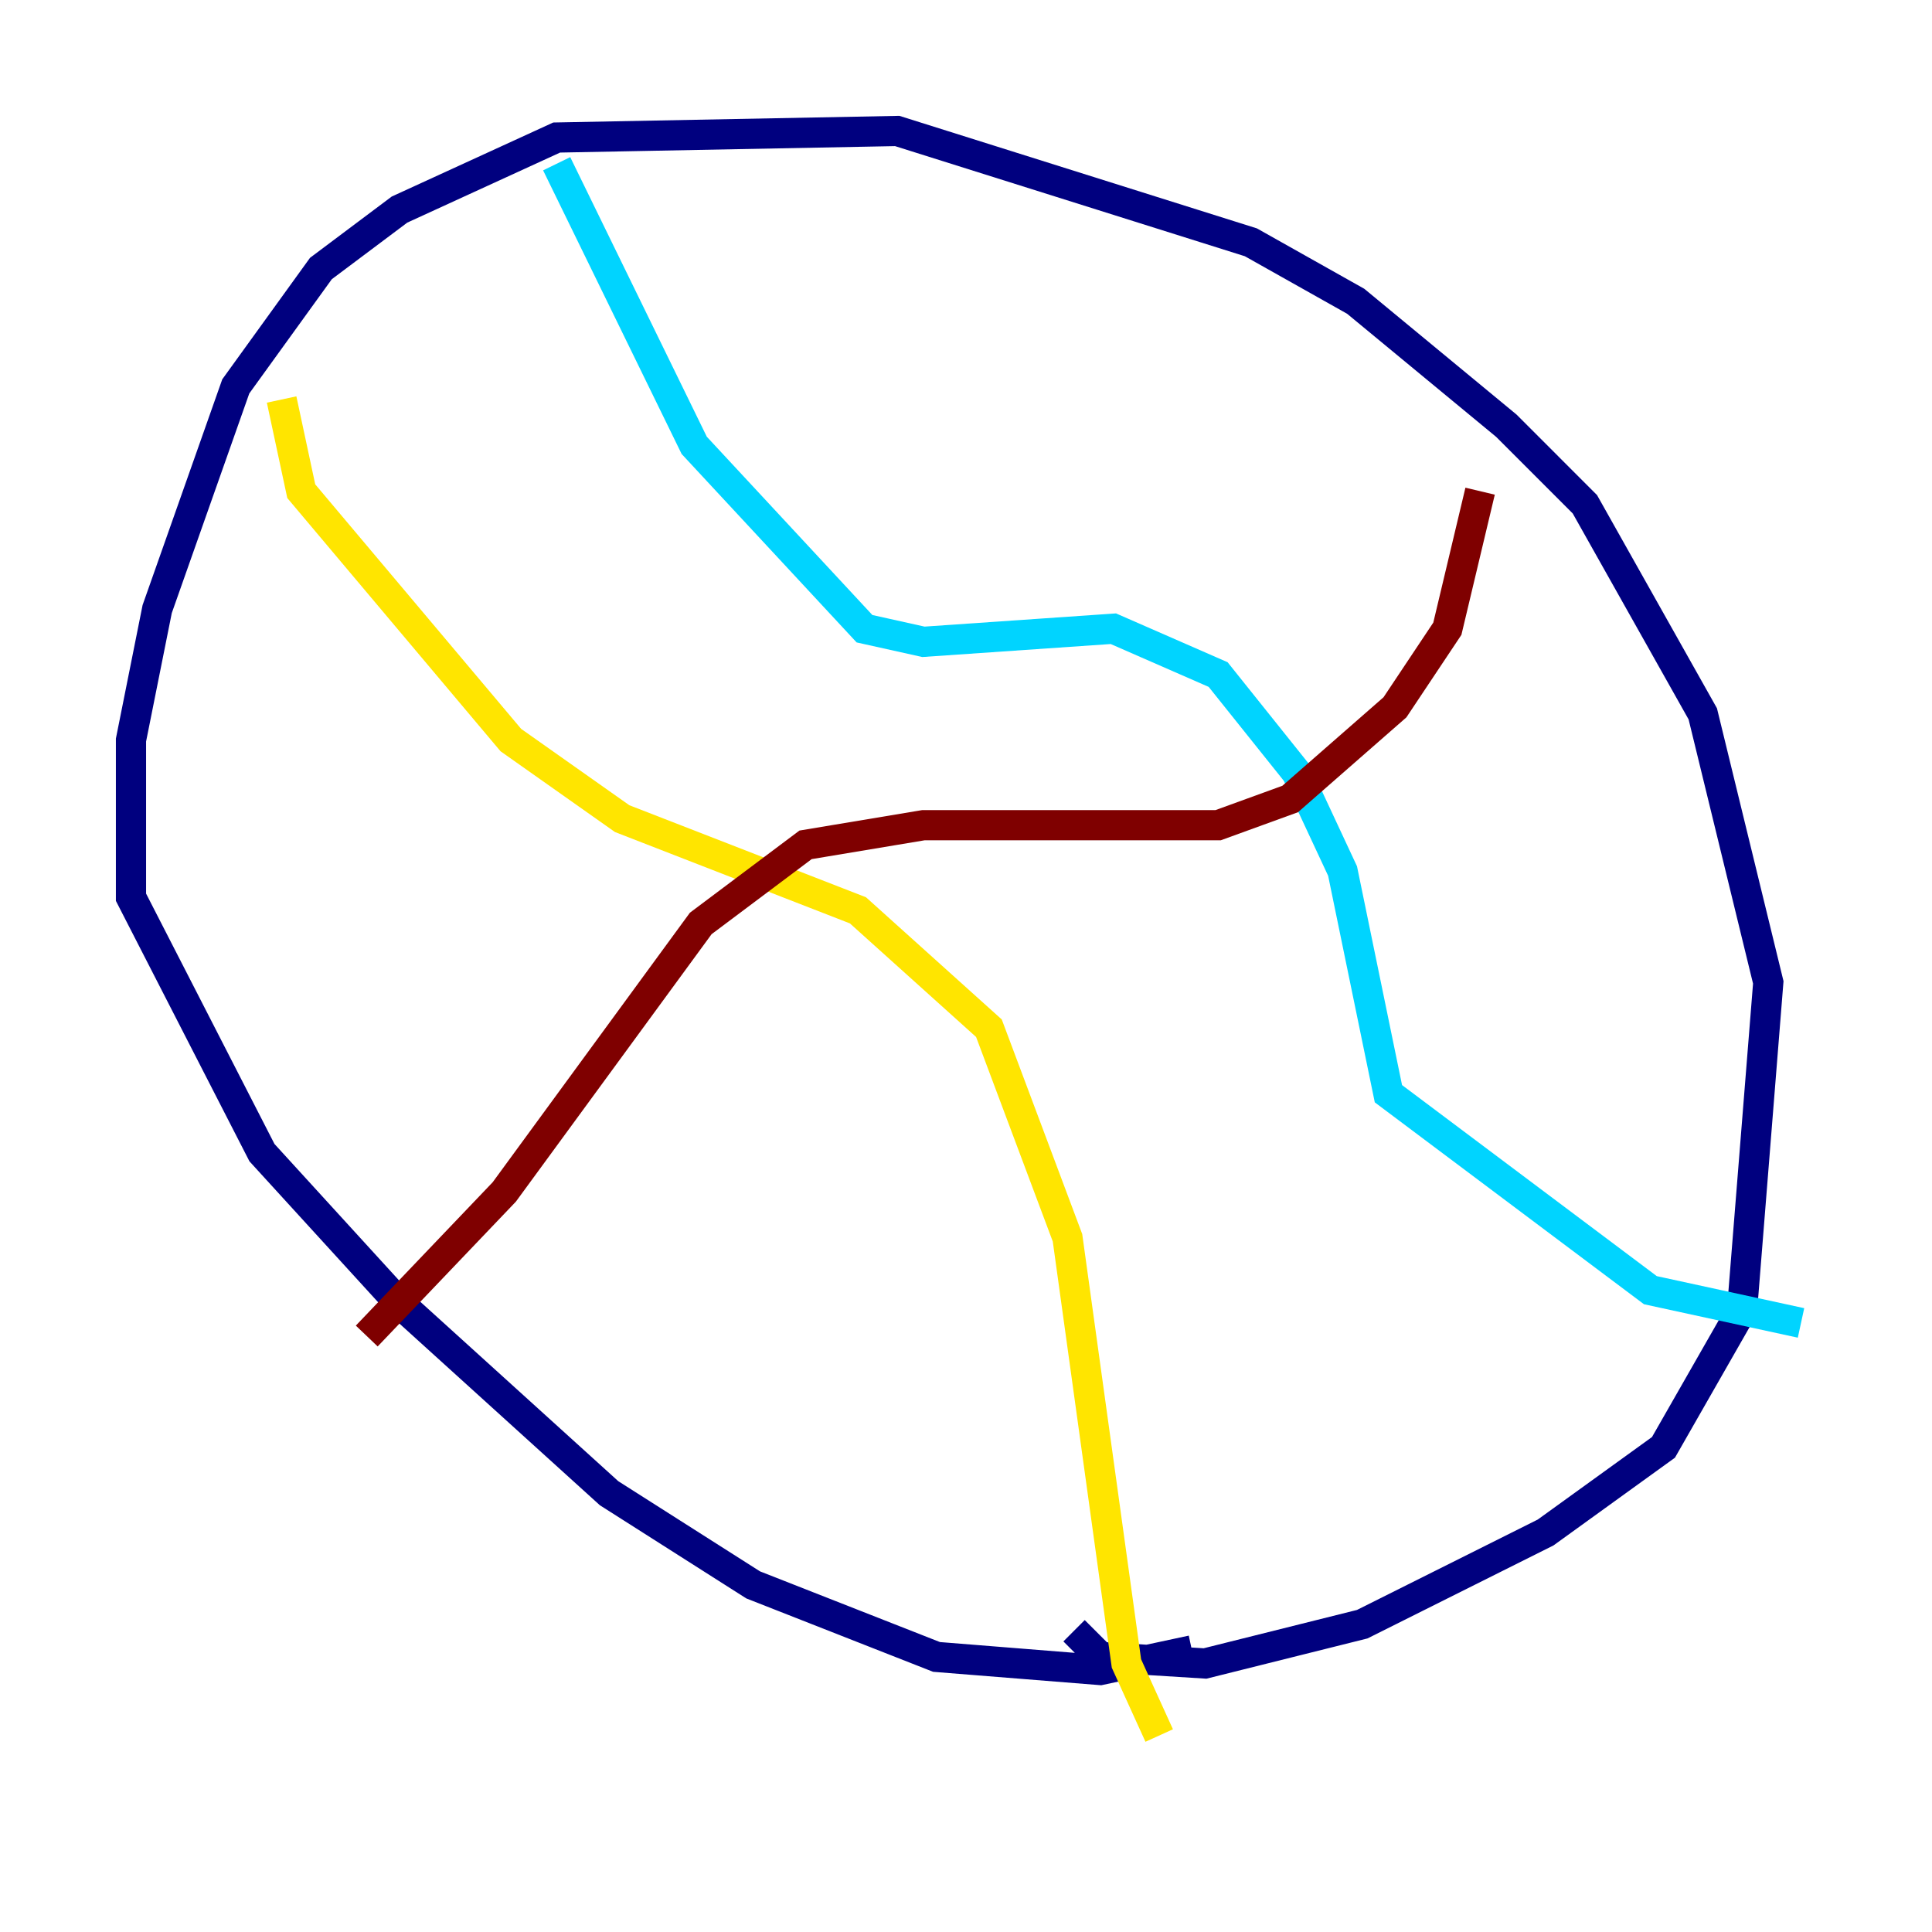 <?xml version="1.0" encoding="utf-8" ?>
<svg baseProfile="tiny" height="128" version="1.2" viewBox="0,0,128,128" width="128" xmlns="http://www.w3.org/2000/svg" xmlns:ev="http://www.w3.org/2001/xml-events" xmlns:xlink="http://www.w3.org/1999/xlink"><defs /><polyline fill="none" points="71.159,108.041 72.895,109.776 79.837,110.21 90.251,107.607 102.4,101.532 110.21,95.891 115.417,86.78 117.153,65.085 112.814,47.295 105.003,33.41 99.797,28.203 89.817,19.959 82.875,16.054 59.444,8.678 36.881,9.112 26.468,13.885 21.261,17.79 15.62,25.6 10.414,40.352 8.678,49.031 8.678,59.444 17.356,76.366 26.468,86.346 40.352,98.929 49.898,105.003 62.047,109.776 72.895,110.644 78.969,109.342" stroke="#00007f" stroke-width="2" /><polyline fill="none" points="119.322,87.647 109.342,85.478 91.986,72.461 88.949,57.709 85.912,51.2 80.705,44.691 73.763,41.654 61.18,42.522 57.275,41.654 45.993,29.505 36.881,10.848" stroke="#00d4ff" stroke-width="2" /><polyline fill="none" points="18.658,26.468 19.959,32.542 33.844,49.031 41.22,54.237 56.841,60.312 65.519,68.122 70.725,82.007 74.63,110.21 76.8,114.983" stroke="#ffe500" stroke-width="2" /><polyline fill="none" points="24.298,88.515 33.41,78.969 46.427,61.18 53.37,55.973 61.18,54.671 80.705,54.671 85.478,52.936 92.42,46.861 95.891,41.654 98.061,32.542" stroke="#7f0000" stroke-width="2" /></svg>
